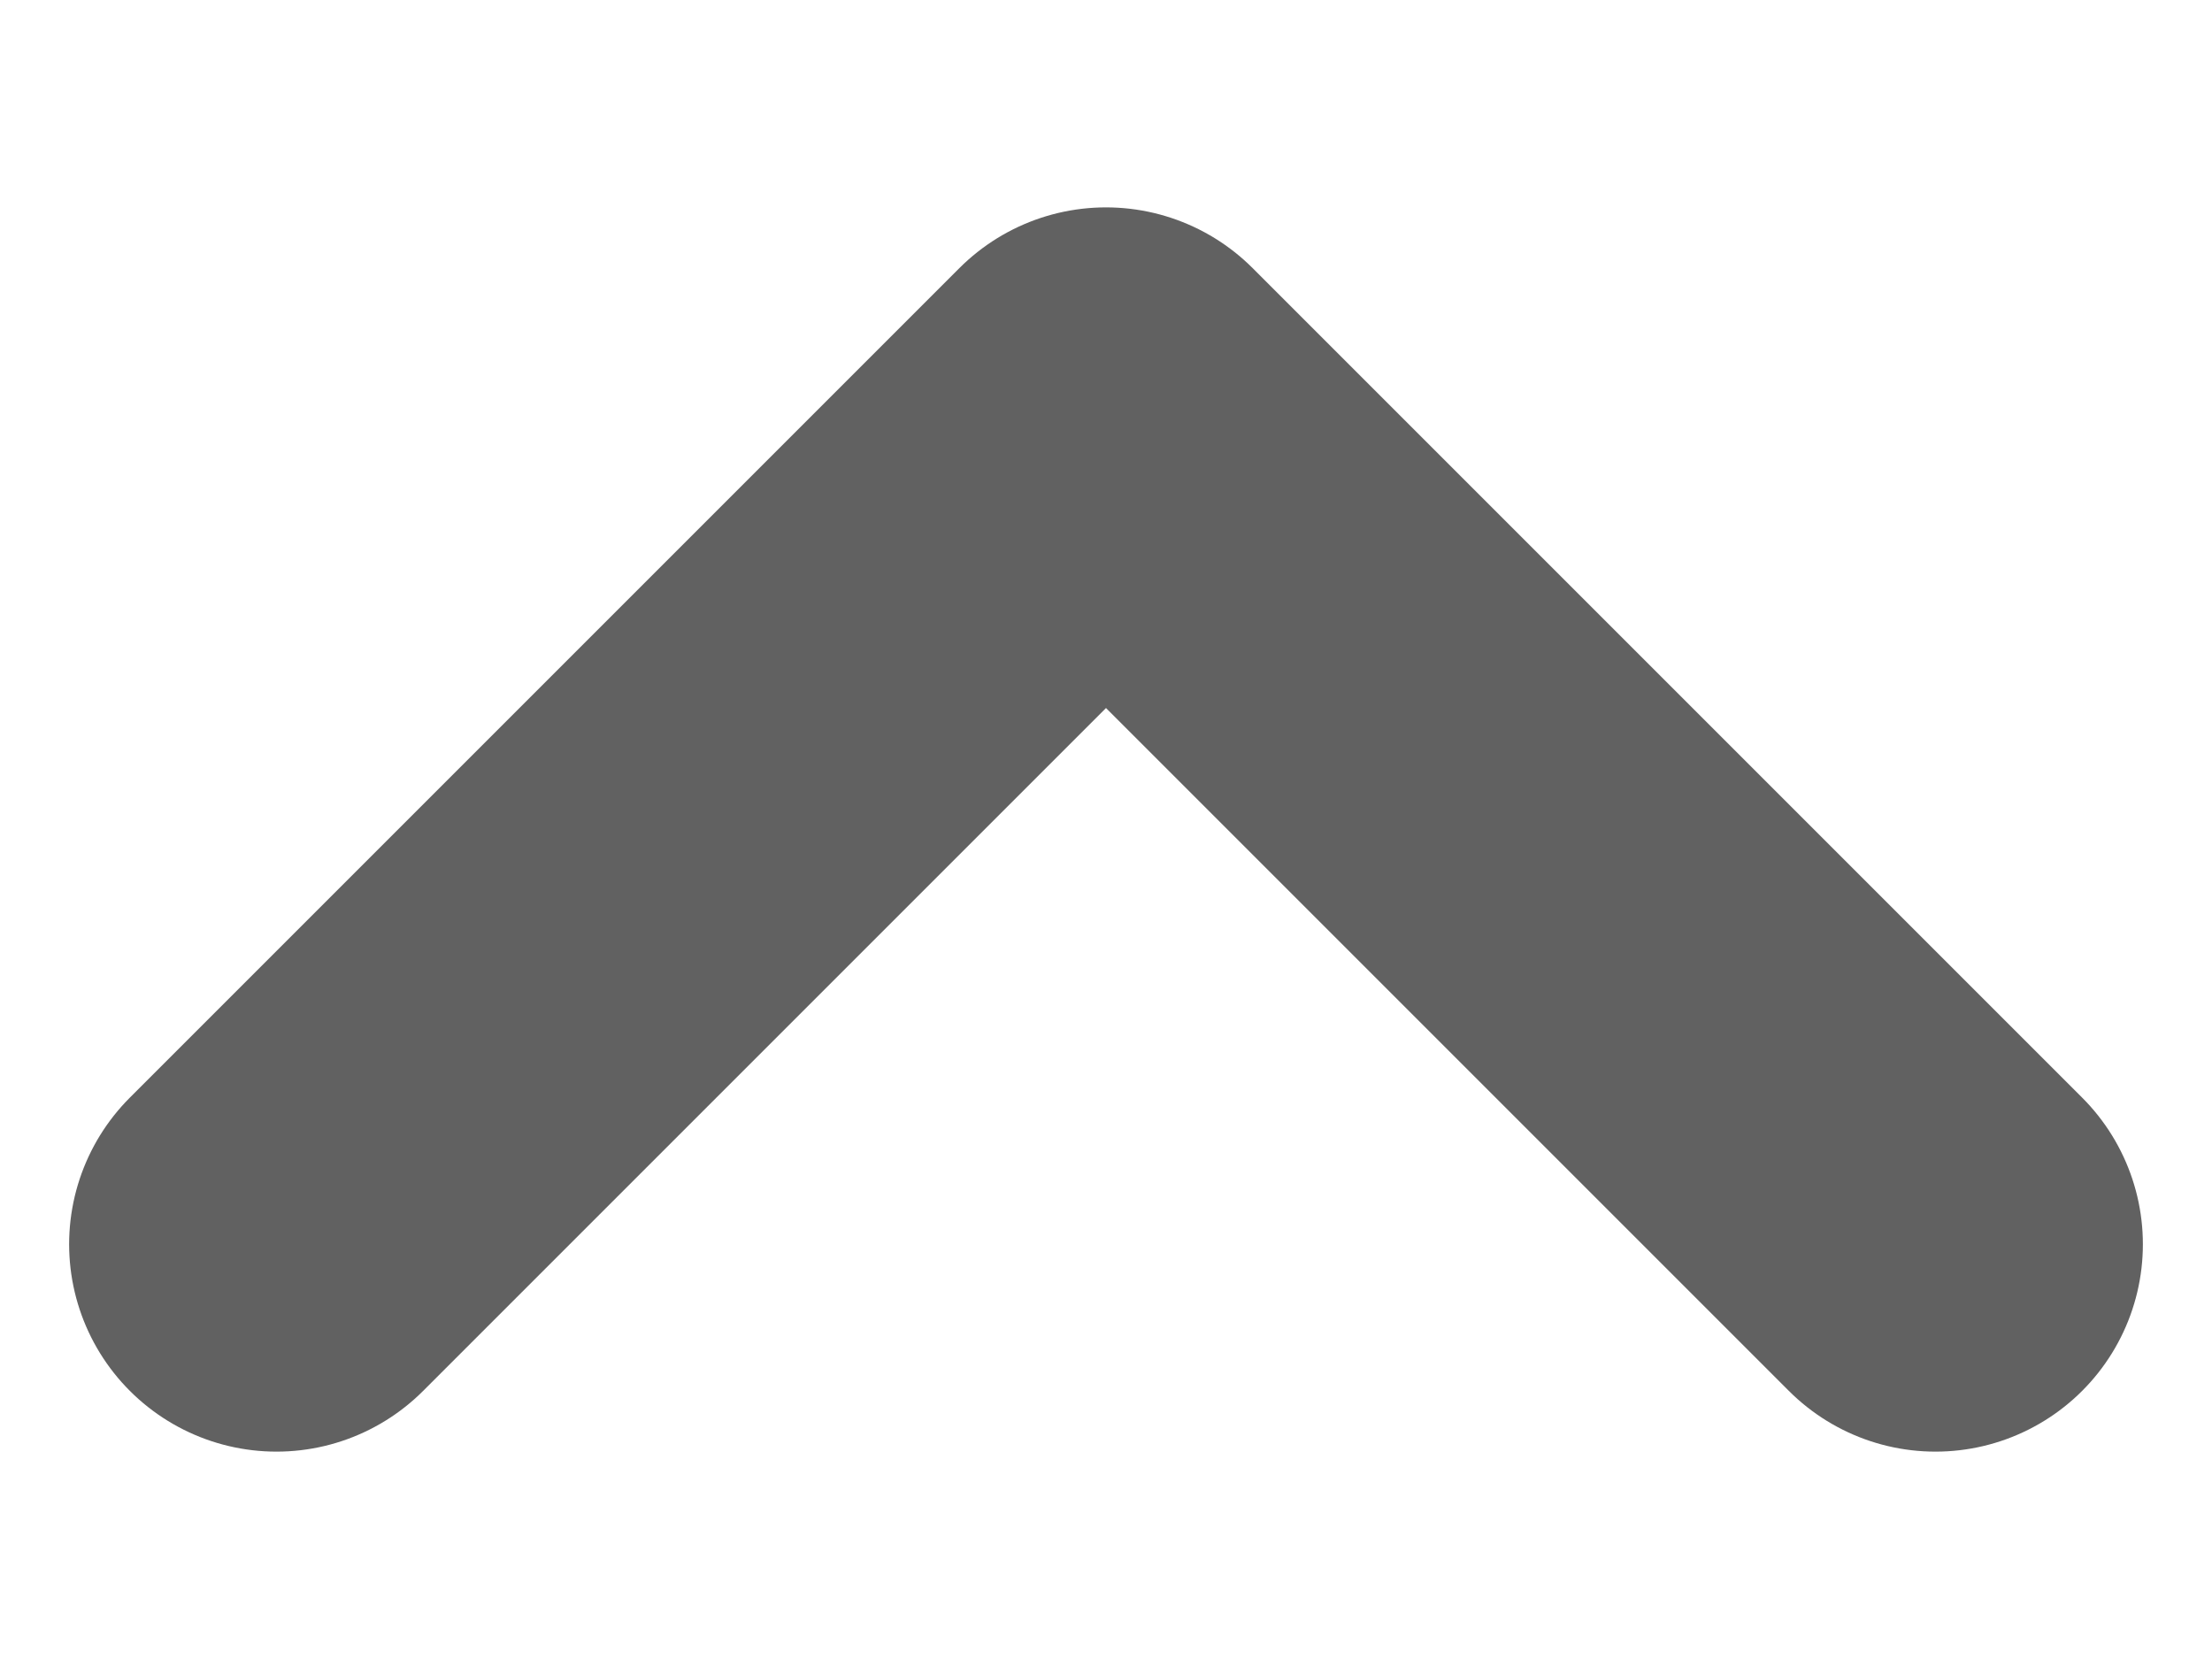 <svg width="8" height="6" viewBox="0 0 8 6" fill="none" xmlns="http://www.w3.org/2000/svg" class="SvgArrowUpWhiteDefault"><path d="m1 4.5 3-3 3 3" stroke="#000" stroke-opacity="0.62" stroke-width="1.5" stroke-linecap="round" stroke-linejoin="round"></path></svg>